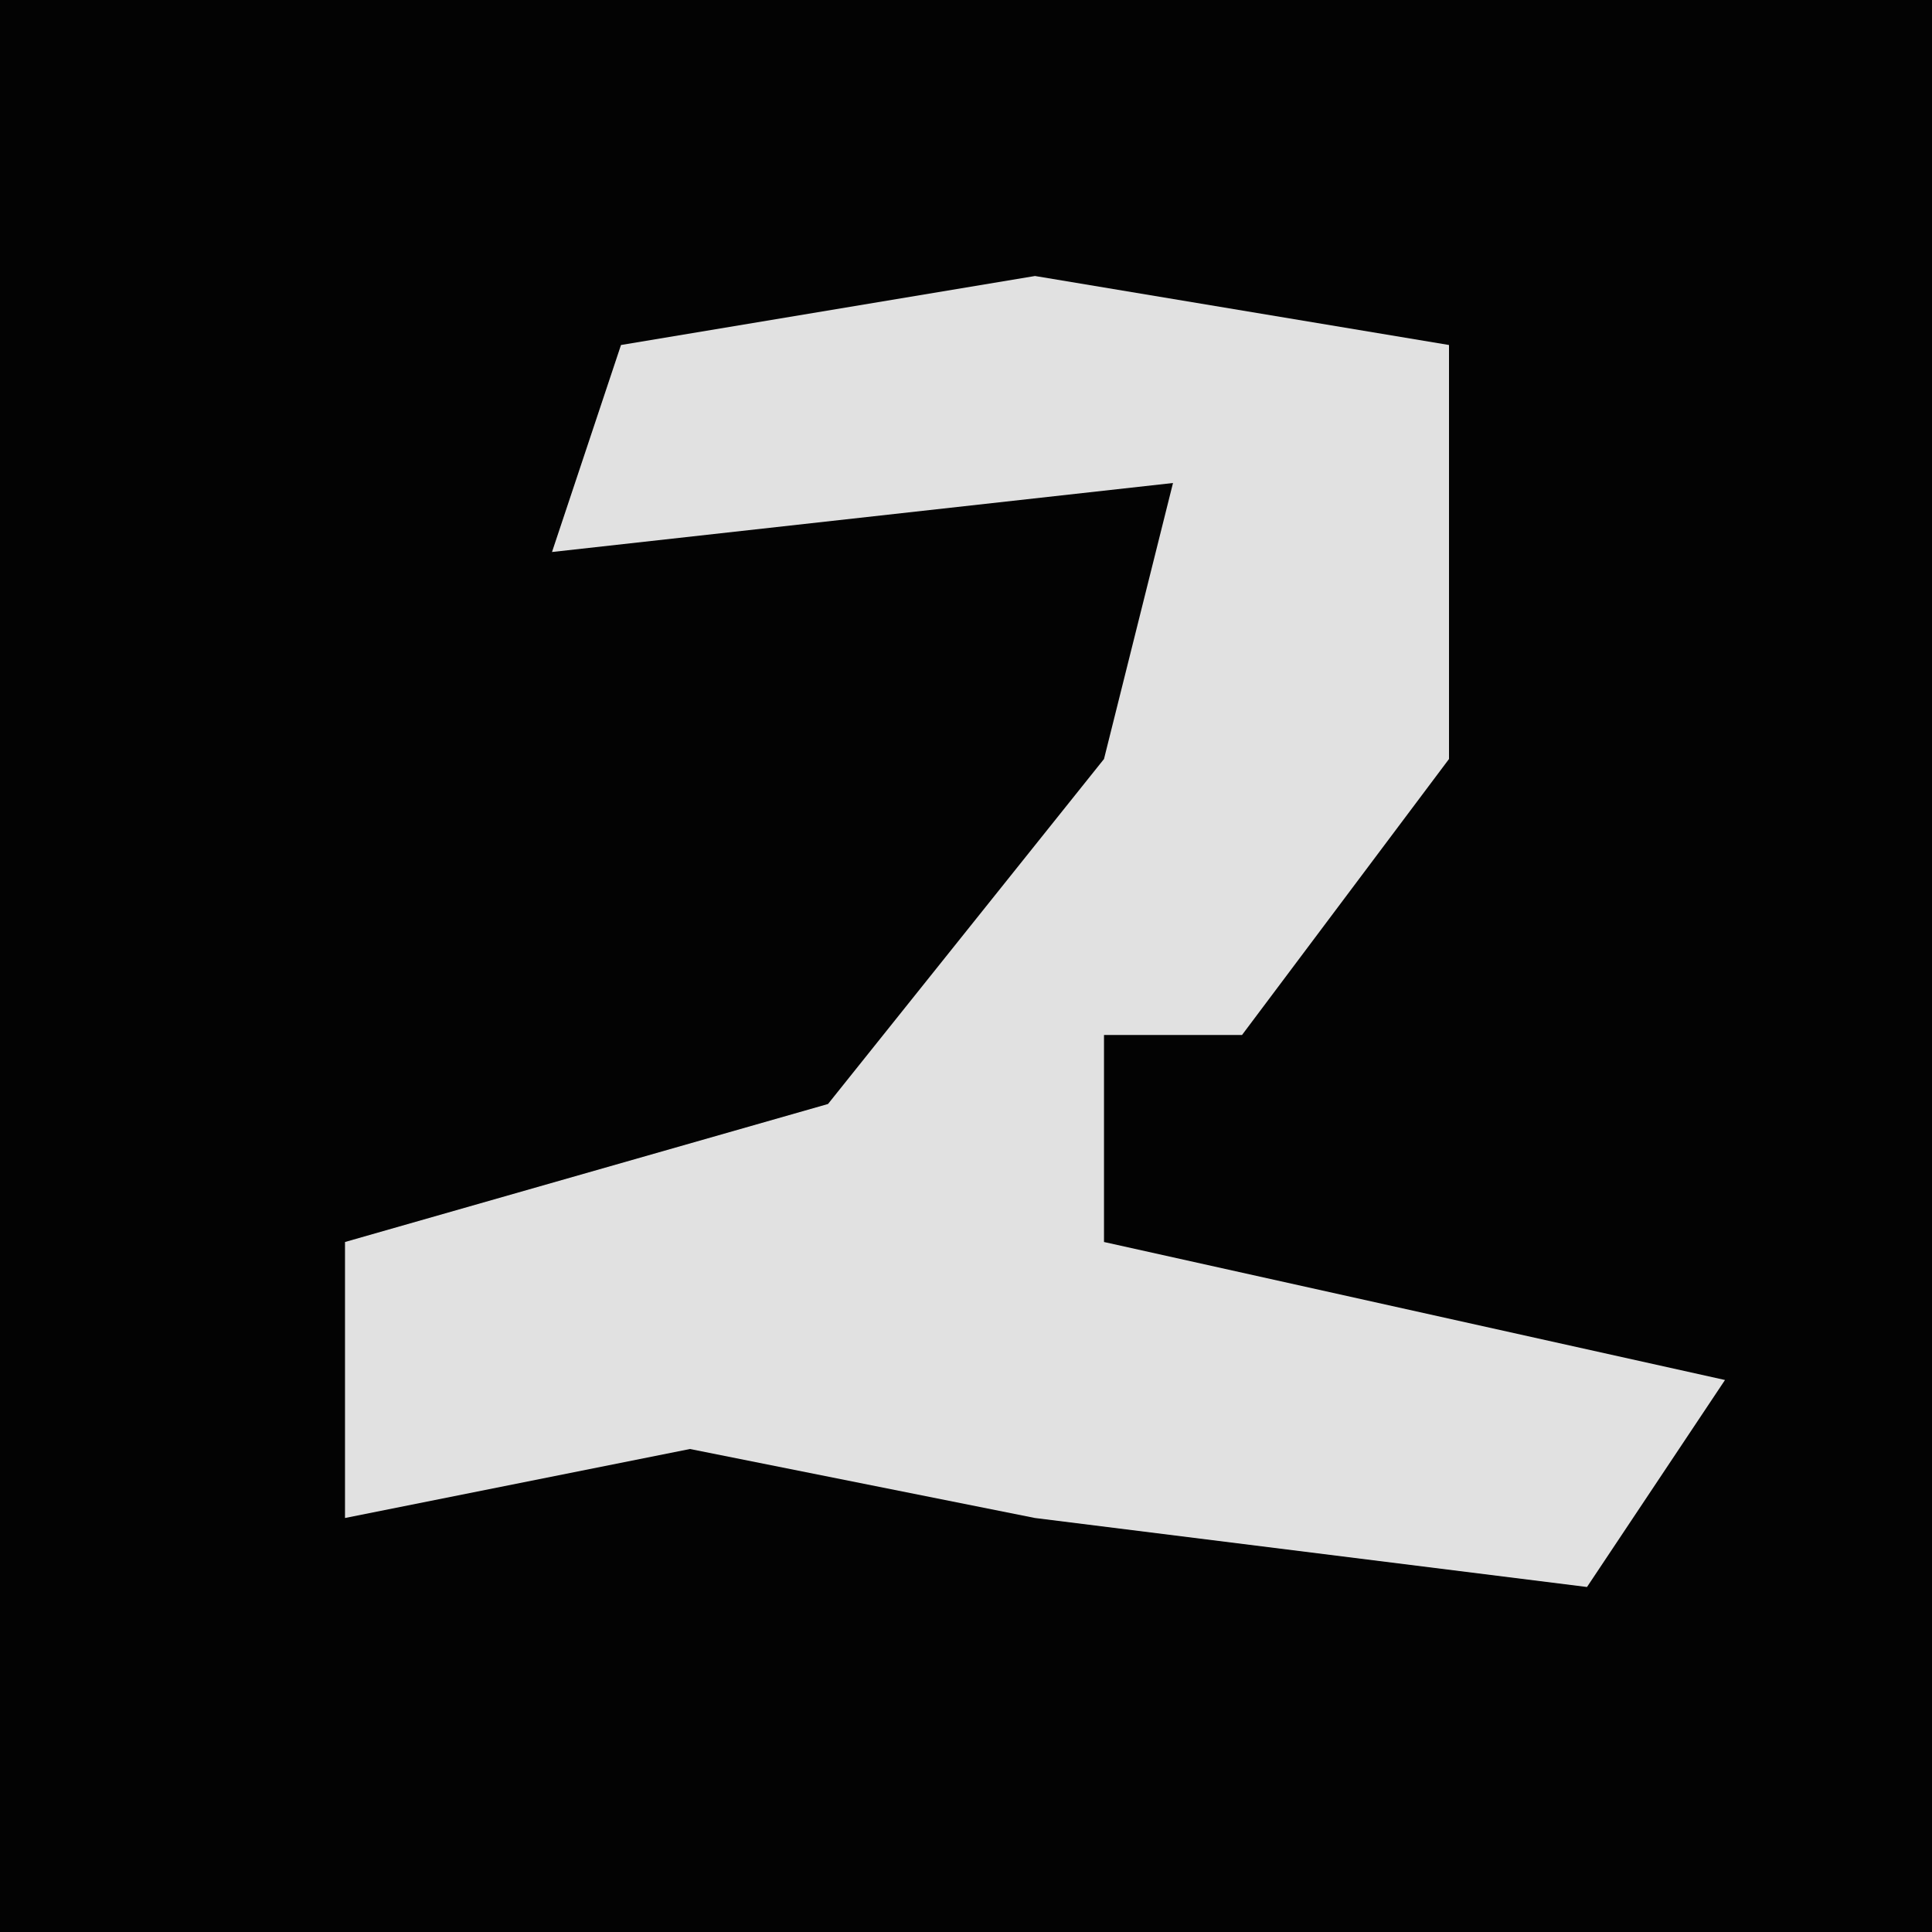 <?xml version="1.0" encoding="UTF-8"?>
<svg version="1.1" xmlns="http://www.w3.org/2000/svg" width="28" height="28">
<path d="M0,0 L28,0 L28,28 L0,28 Z " fill="#030303" transform="translate(0,0)"/>
<path d="M0,0 L6,1 L6,7 L3,11 L1,11 L1,14 L10,16 L8,19 L0,18 L-5,17 L-10,18 L-10,14 L-3,12 L1,7 L2,3 L-7,4 L-6,1 Z " fill="#E1E1E1" transform="translate(15,4)"/>
</svg>

